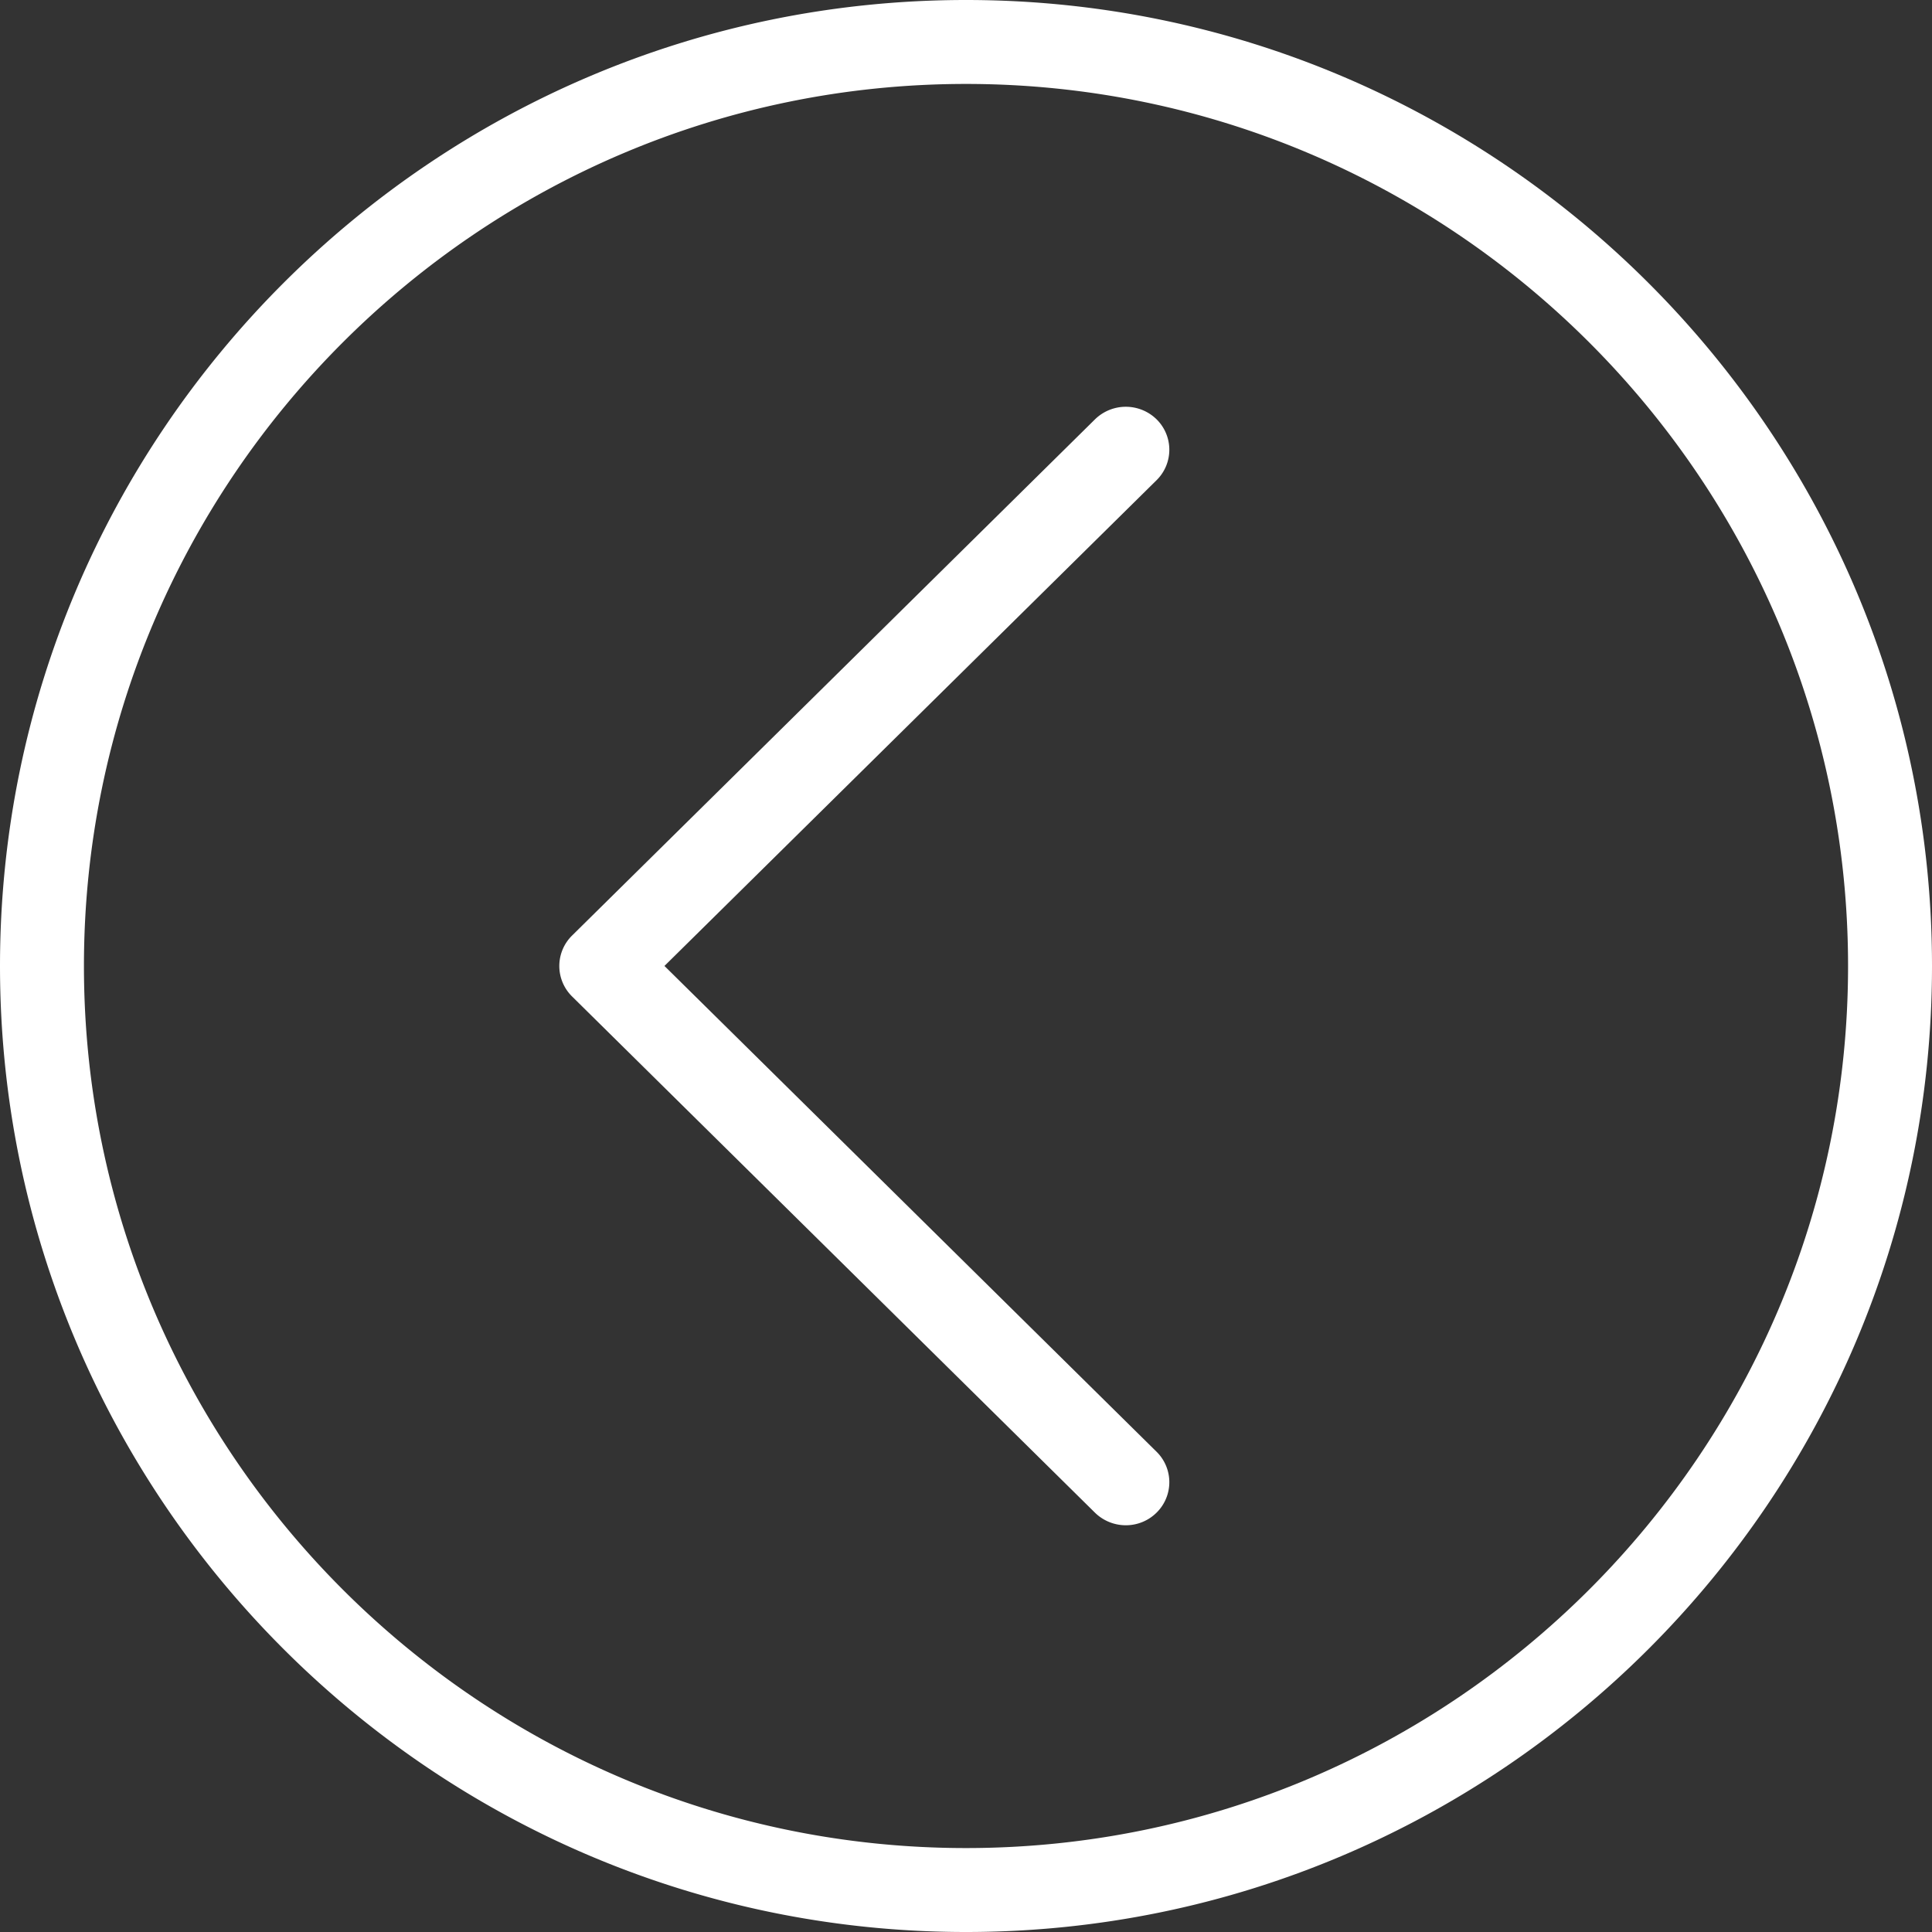 <svg xmlns="http://www.w3.org/2000/svg" width="38" height="38"><rect width="100%" height="100%" fill="#333333" stroke="none"/><path fill="#FFF" d="M19 38C8.523 38 0 29.477 0 19S8.523 0 19 0s19 8.523 19 19-8.523 19-19 19zm0-36.349C9.435 1.651 1.651 9.435 1.651 19c0 9.565 7.784 17.349 17.349 17.349 9.565 0 17.349-7.784 17.349-17.349 0-9.565-7.784-17.349-17.349-17.349zM22.144 30a.867.867 0 0 1-.607-.247L11.251 19.598a.84.84 0 0 1 0-1.196L21.537 8.248a.866.866 0 0 1 1.212 0 .84.84 0 0 1 0 1.196l-9.68 9.555 9.68 9.556a.84.84 0 0 1 0 1.196.857.857 0 0 1-.605.249z"/></svg>